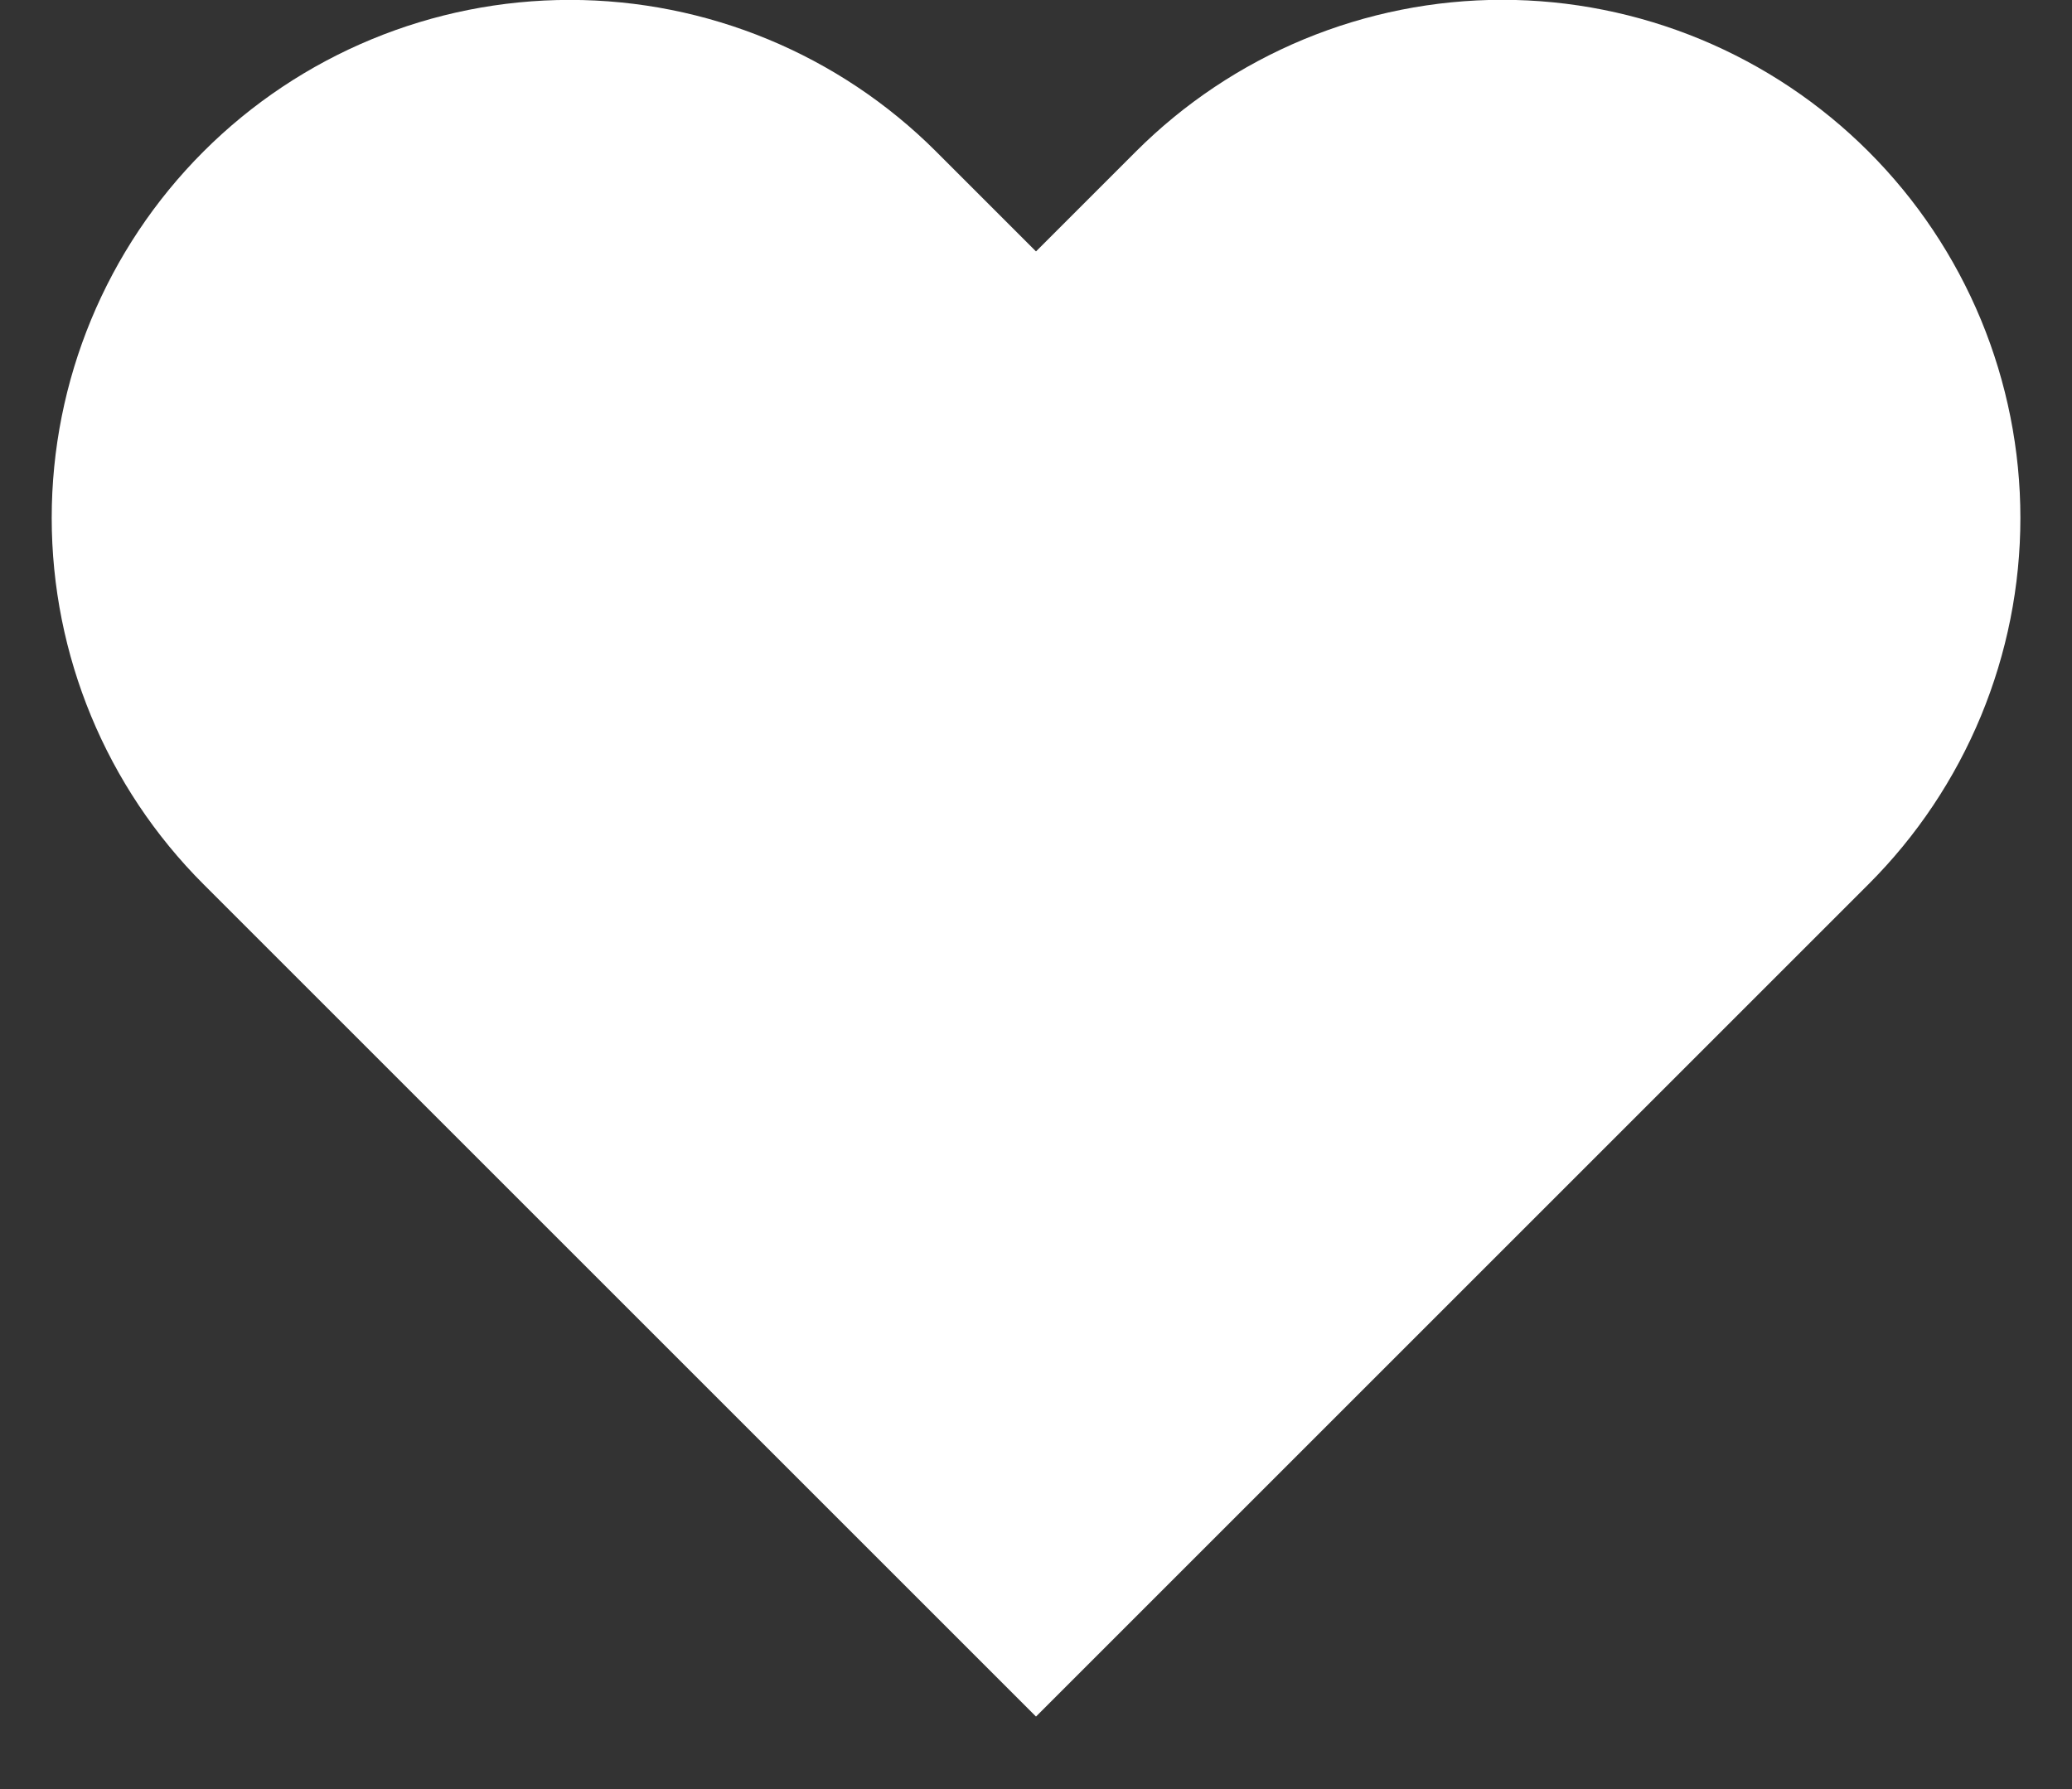 <svg width="22" height="19" viewBox="0 0 22 19" fill="none" xmlns="http://www.w3.org/2000/svg">
<rect x="0" y="0" width="22" height="19" fill="#333333" stroke="none"/>
<path d="M19.84 1.61C19.329 1.099 18.723 0.694 18.055 0.417C17.388 0.141 16.672 -0.002 15.95 -0.002C15.227 -0.002 14.512 0.141 13.845 0.417C13.177 0.694 12.571 1.099 12.06 1.61L11 2.67L9.94 1.61C8.908 0.578 7.509 -0.001 6.05 -0.001C4.591 -0.001 3.192 0.578 2.16 1.61C1.128 2.642 0.549 4.041 0.549 5.5C0.549 6.959 1.128 8.358 2.16 9.39L3.22 10.45L11 18.23L18.78 10.45L19.84 9.39C20.351 8.879 20.756 8.273 21.033 7.605C21.309 6.938 21.452 6.223 21.452 5.5C21.452 4.778 21.309 4.062 21.033 3.395C20.756 2.727 20.351 2.121 19.84 1.61Z" fill="white"/>
</svg>
